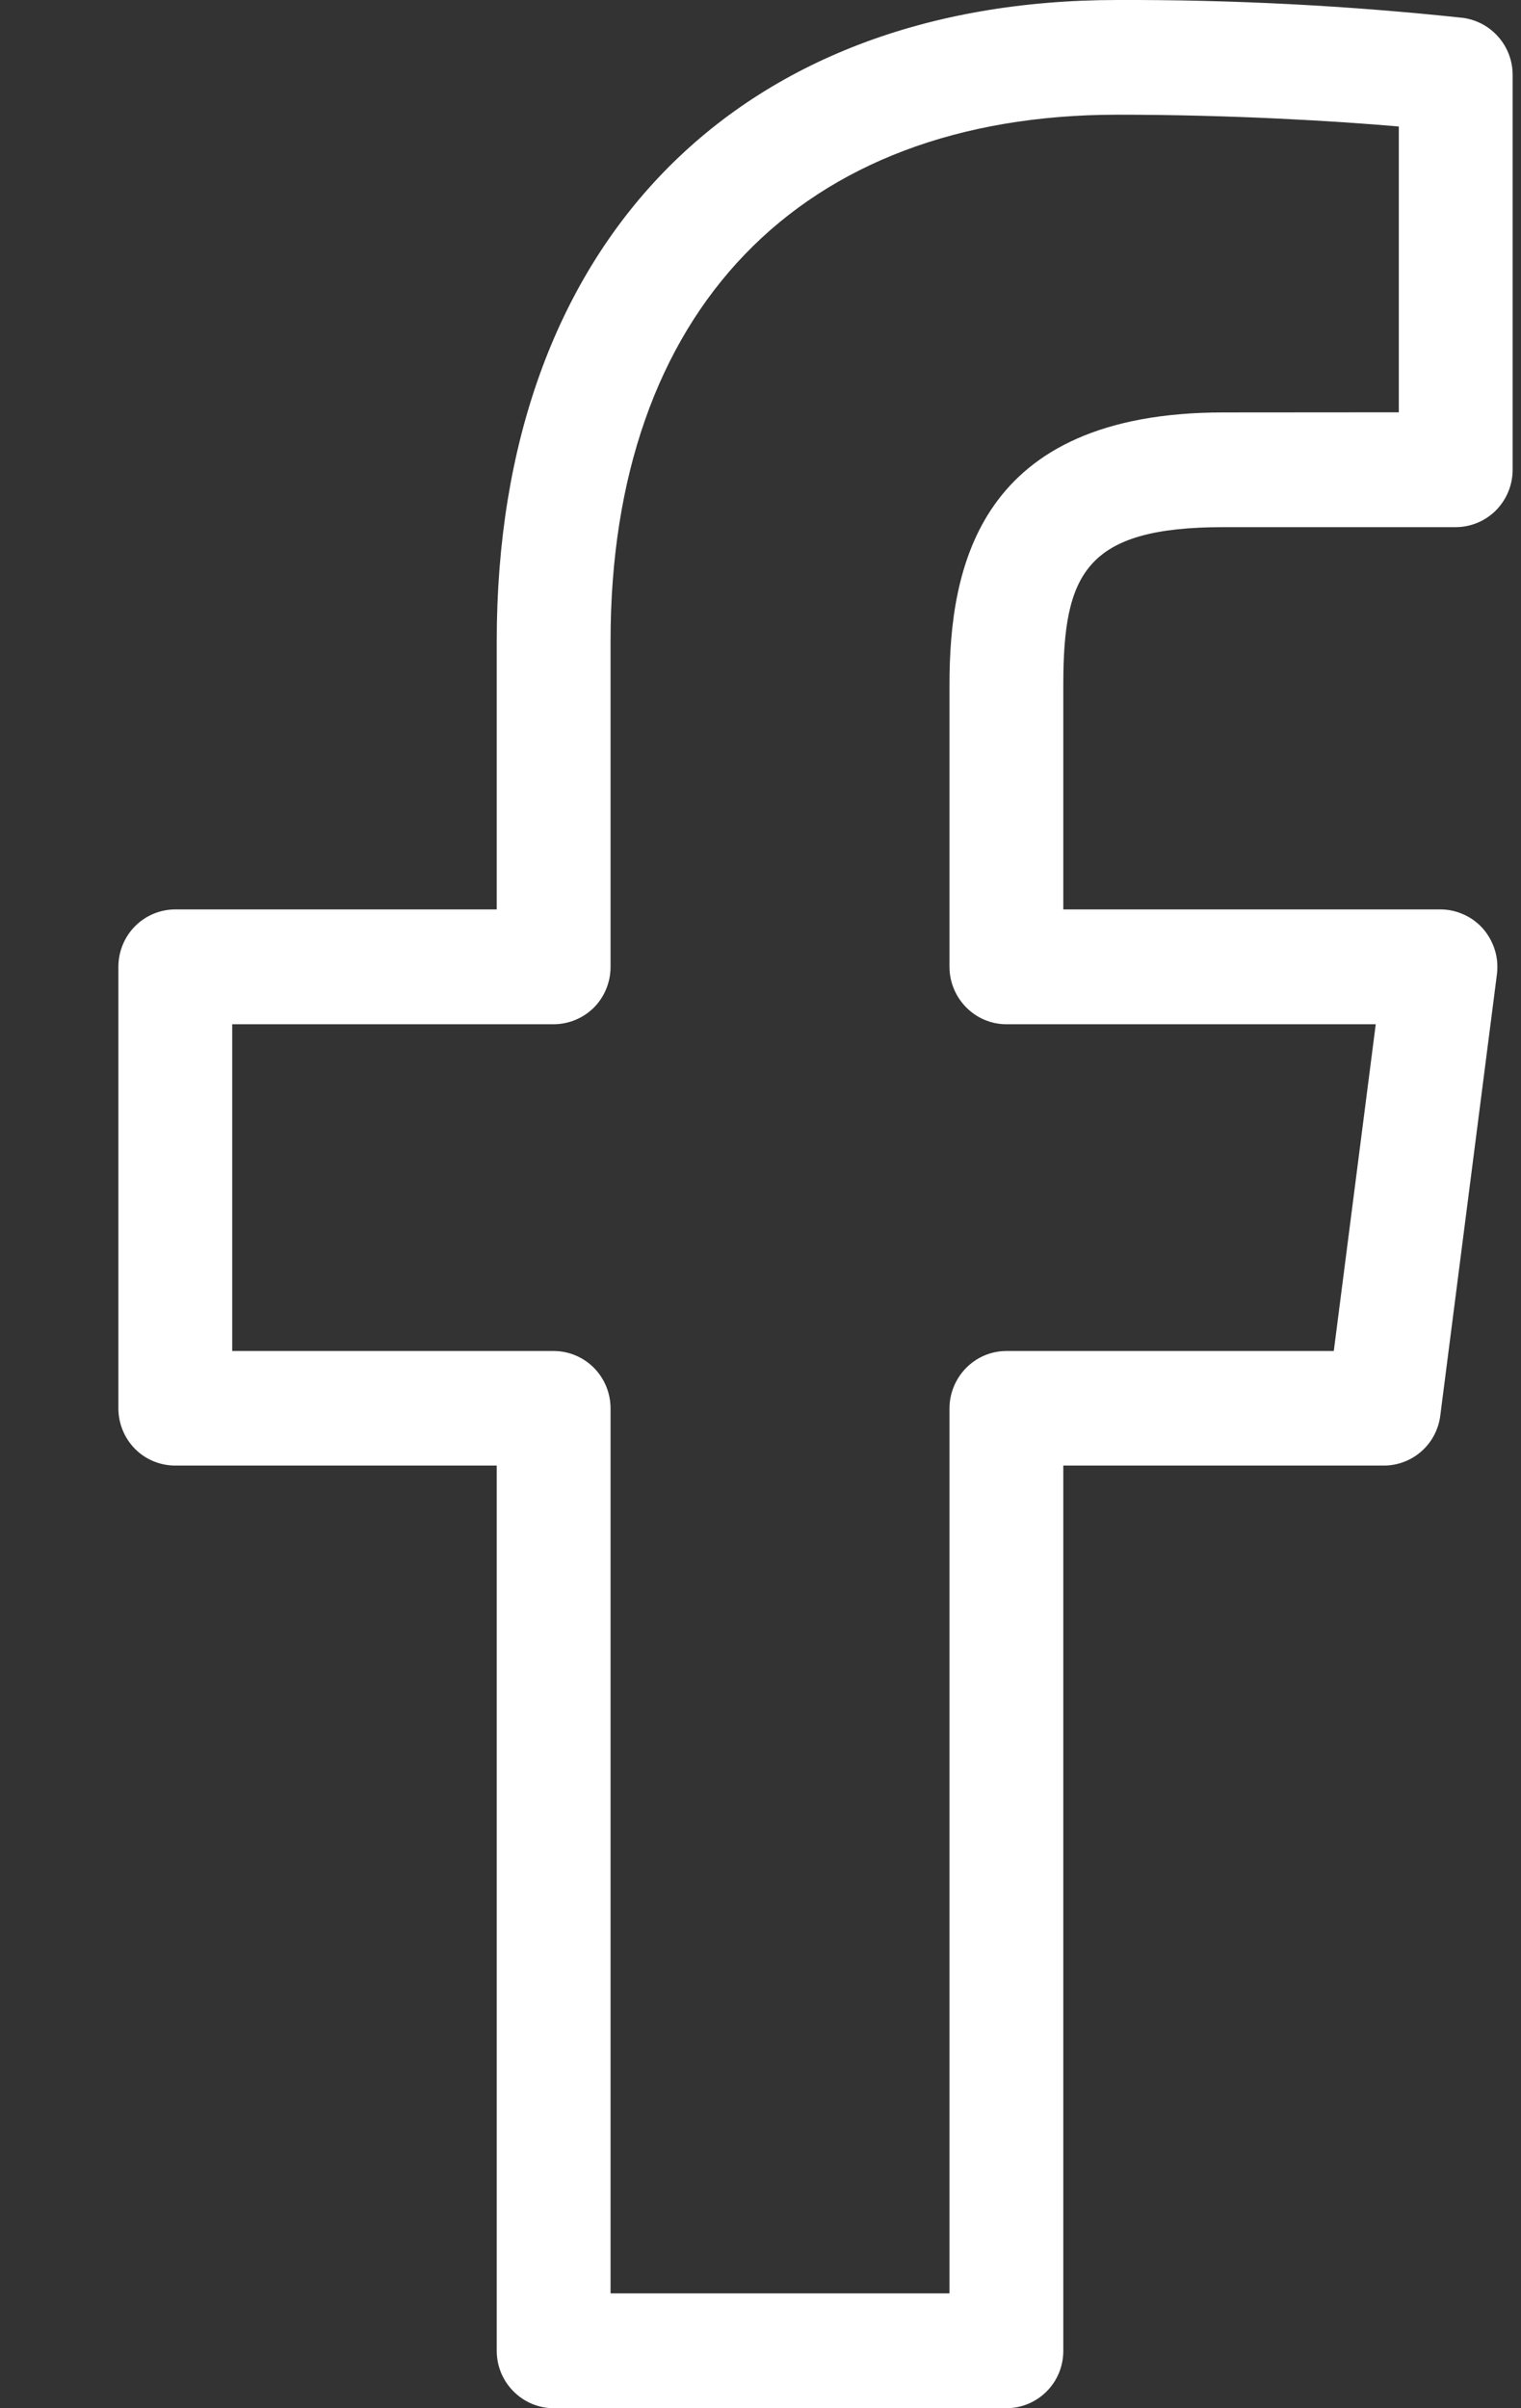<svg width="12" height="19" viewBox="0 0 12 19" fill="none" xmlns="http://www.w3.org/2000/svg">
<rect x="0" y="0" width="12" height="19" fill="#333333" stroke="none"/>
<path d="M11.543 0.141C10.637 0.044 9.727 -0.003 8.816 0C5.796 0 3.919 1.938 3.919 5.057V7.175H1.383C1.264 7.175 1.149 7.223 1.065 7.308C0.981 7.393 0.934 7.508 0.934 7.628V11.111C0.934 11.231 0.981 11.346 1.065 11.431C1.149 11.516 1.264 11.563 1.383 11.563H3.919V18.548C3.919 18.668 3.967 18.783 4.051 18.867C4.135 18.952 4.249 19 4.368 19H7.94C8.059 19 8.174 18.952 8.258 18.867C8.342 18.783 8.389 18.668 8.389 18.548V11.563H10.918C11.027 11.563 11.132 11.523 11.214 11.451C11.296 11.379 11.349 11.279 11.363 11.17L11.81 7.687C11.818 7.623 11.813 7.558 11.794 7.496C11.775 7.435 11.744 7.378 11.702 7.329C11.66 7.281 11.608 7.242 11.55 7.216C11.491 7.189 11.428 7.175 11.364 7.175H8.389V5.403C8.389 4.525 8.564 4.159 9.654 4.159H11.485C11.604 4.159 11.718 4.111 11.802 4.027C11.886 3.942 11.934 3.827 11.934 3.707V0.59C11.934 0.48 11.894 0.374 11.822 0.292C11.75 0.209 11.651 0.156 11.543 0.141ZM11.036 3.253L9.653 3.254C7.716 3.254 7.491 4.481 7.491 5.403V7.629C7.491 7.748 7.539 7.863 7.623 7.948C7.707 8.033 7.821 8.081 7.939 8.081H10.854L10.523 10.659H7.94C7.821 10.659 7.707 10.707 7.623 10.792C7.539 10.877 7.491 10.992 7.491 11.112V18.094H4.817V11.112C4.817 10.992 4.77 10.877 4.686 10.792C4.602 10.707 4.487 10.659 4.368 10.659H1.832V8.081H4.368C4.487 8.081 4.602 8.033 4.686 7.949C4.77 7.864 4.817 7.749 4.817 7.629V5.057C4.817 2.457 6.312 0.905 8.816 0.905C9.722 0.905 10.54 0.955 11.036 0.998V3.253Z" fill="white"/>
</svg>
